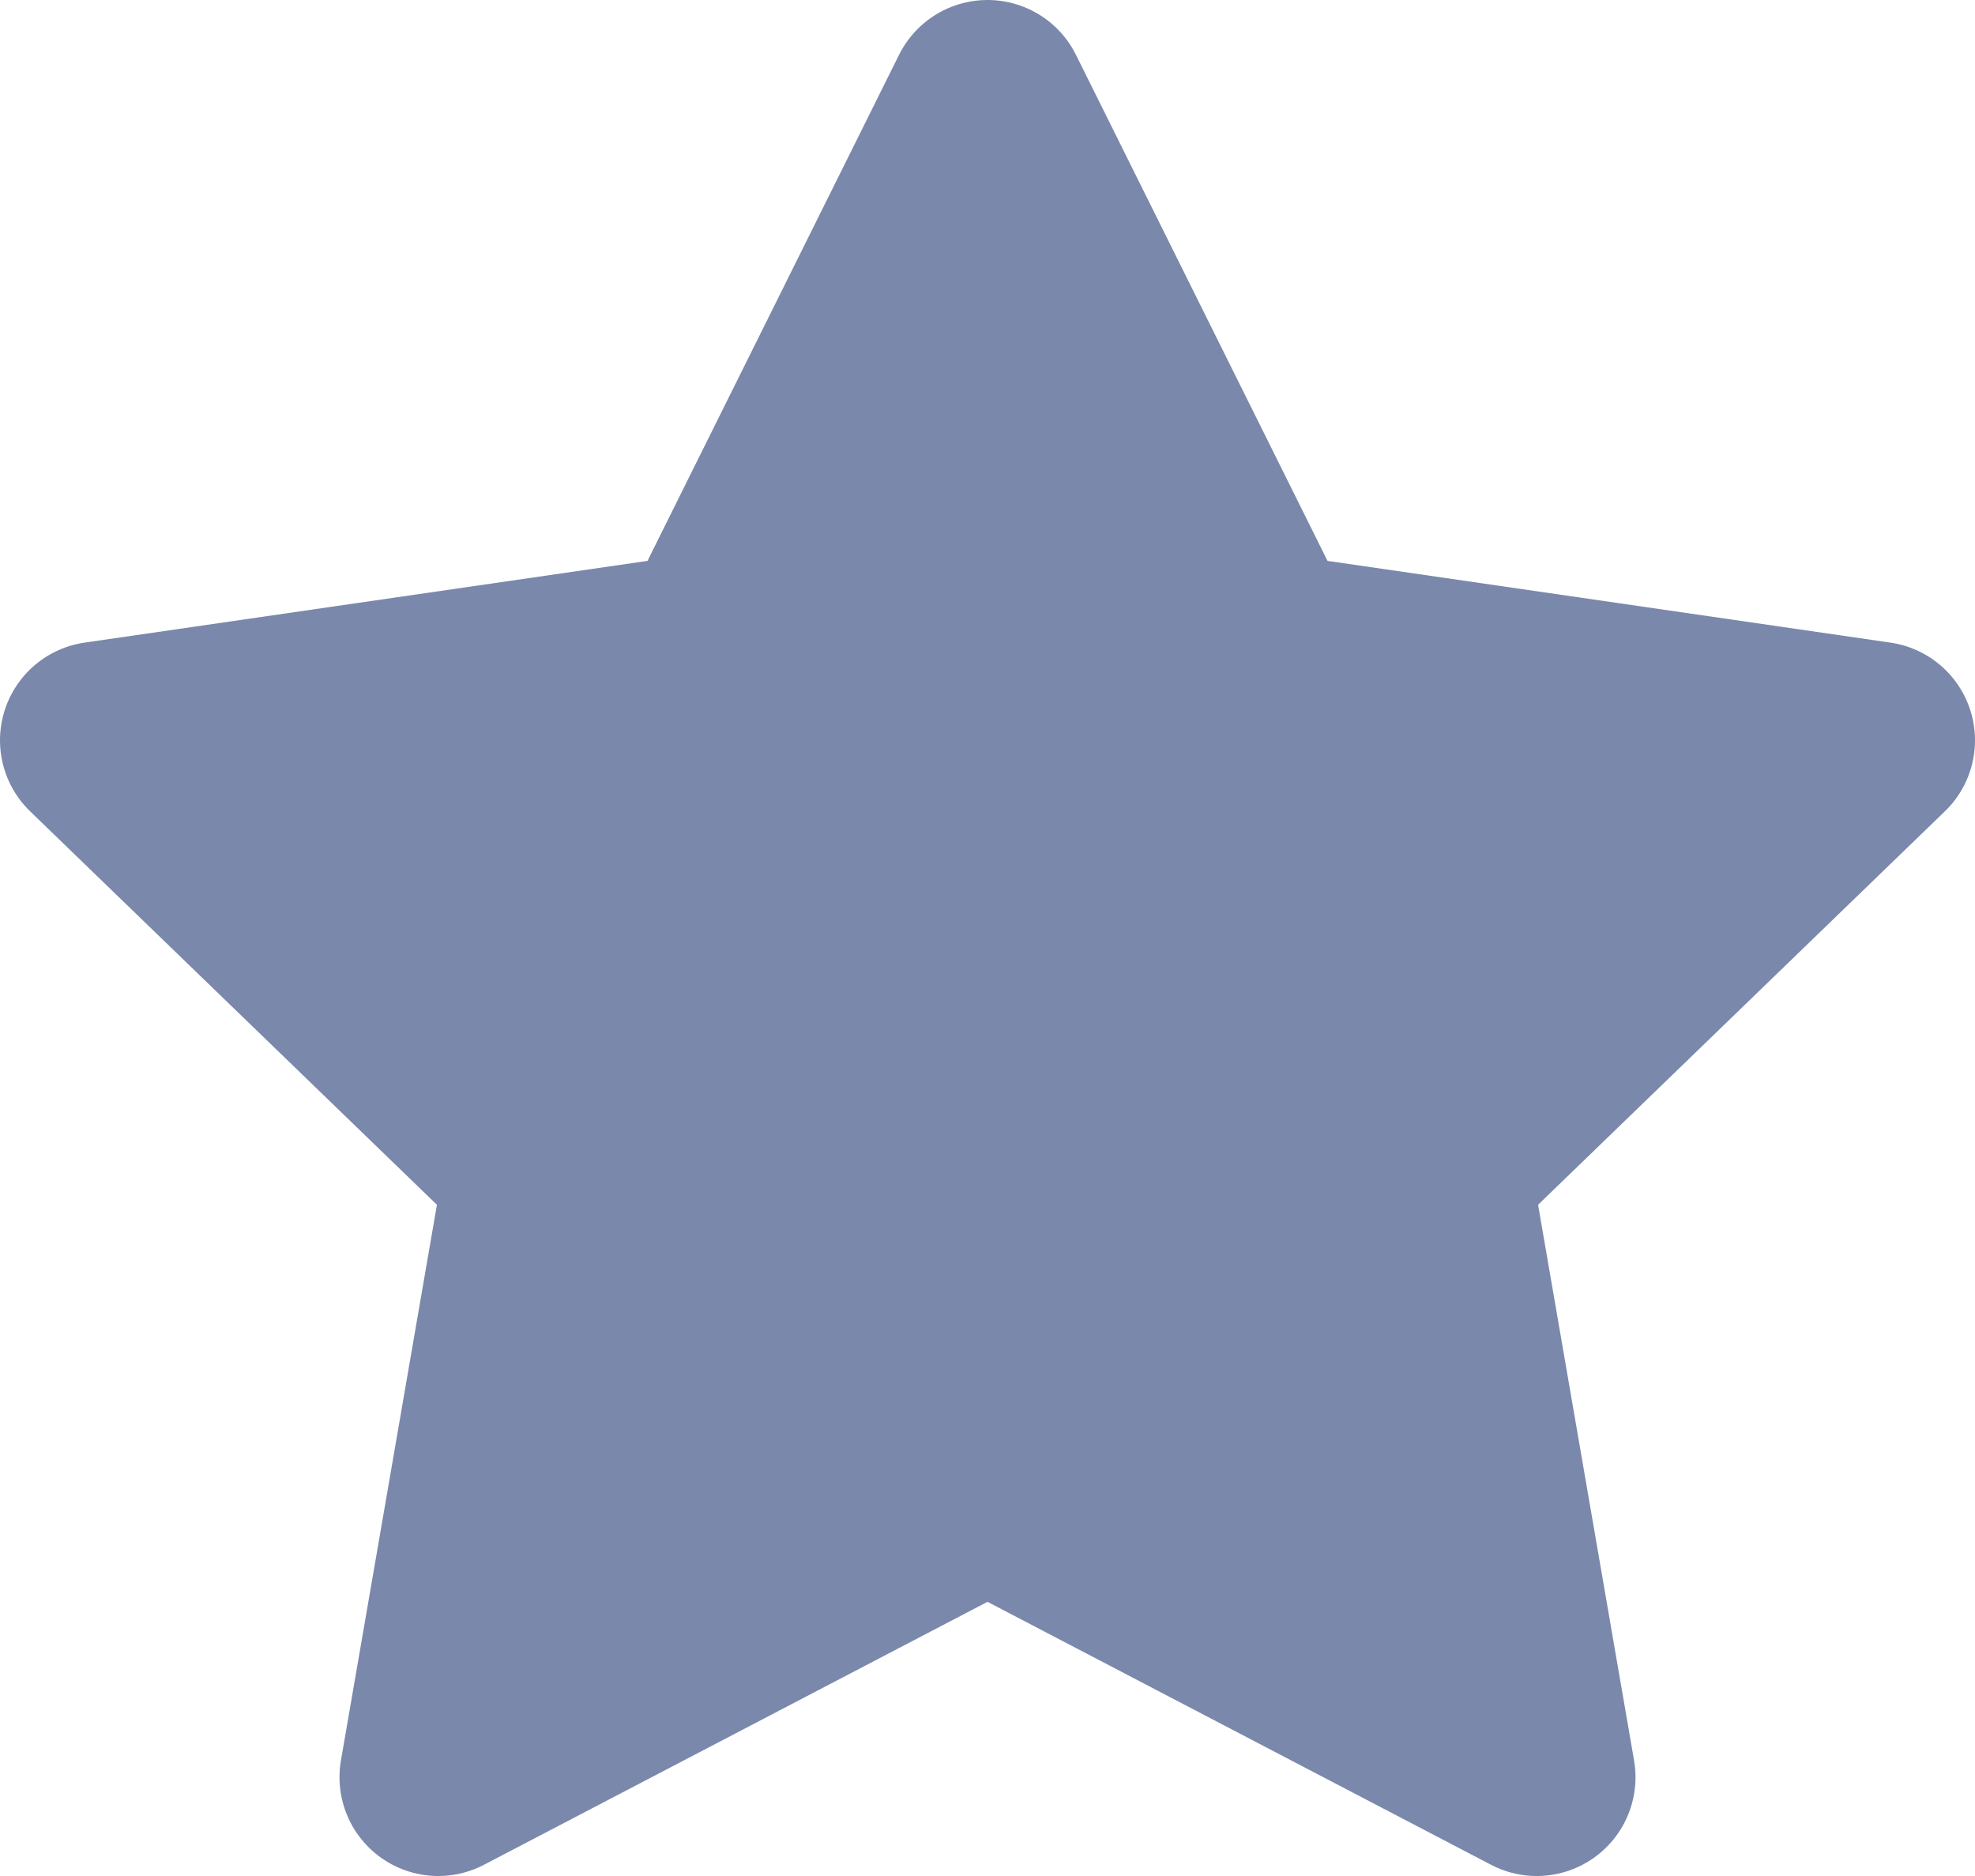<svg width="20" height="19" viewBox="0 0 20 19" fill="none" xmlns="http://www.w3.org/2000/svg">
<path d="M10 1L12.781 6.595L19 7.498L14.5 11.851L15.562 18L10 15.095L4.438 18L5.5 11.851L1 7.498L7.219 6.595L10 1Z" fill="#7A88AB" stroke="#7A88AB" stroke-width="2" stroke-linecap="round" stroke-linejoin="round"/>
</svg>
